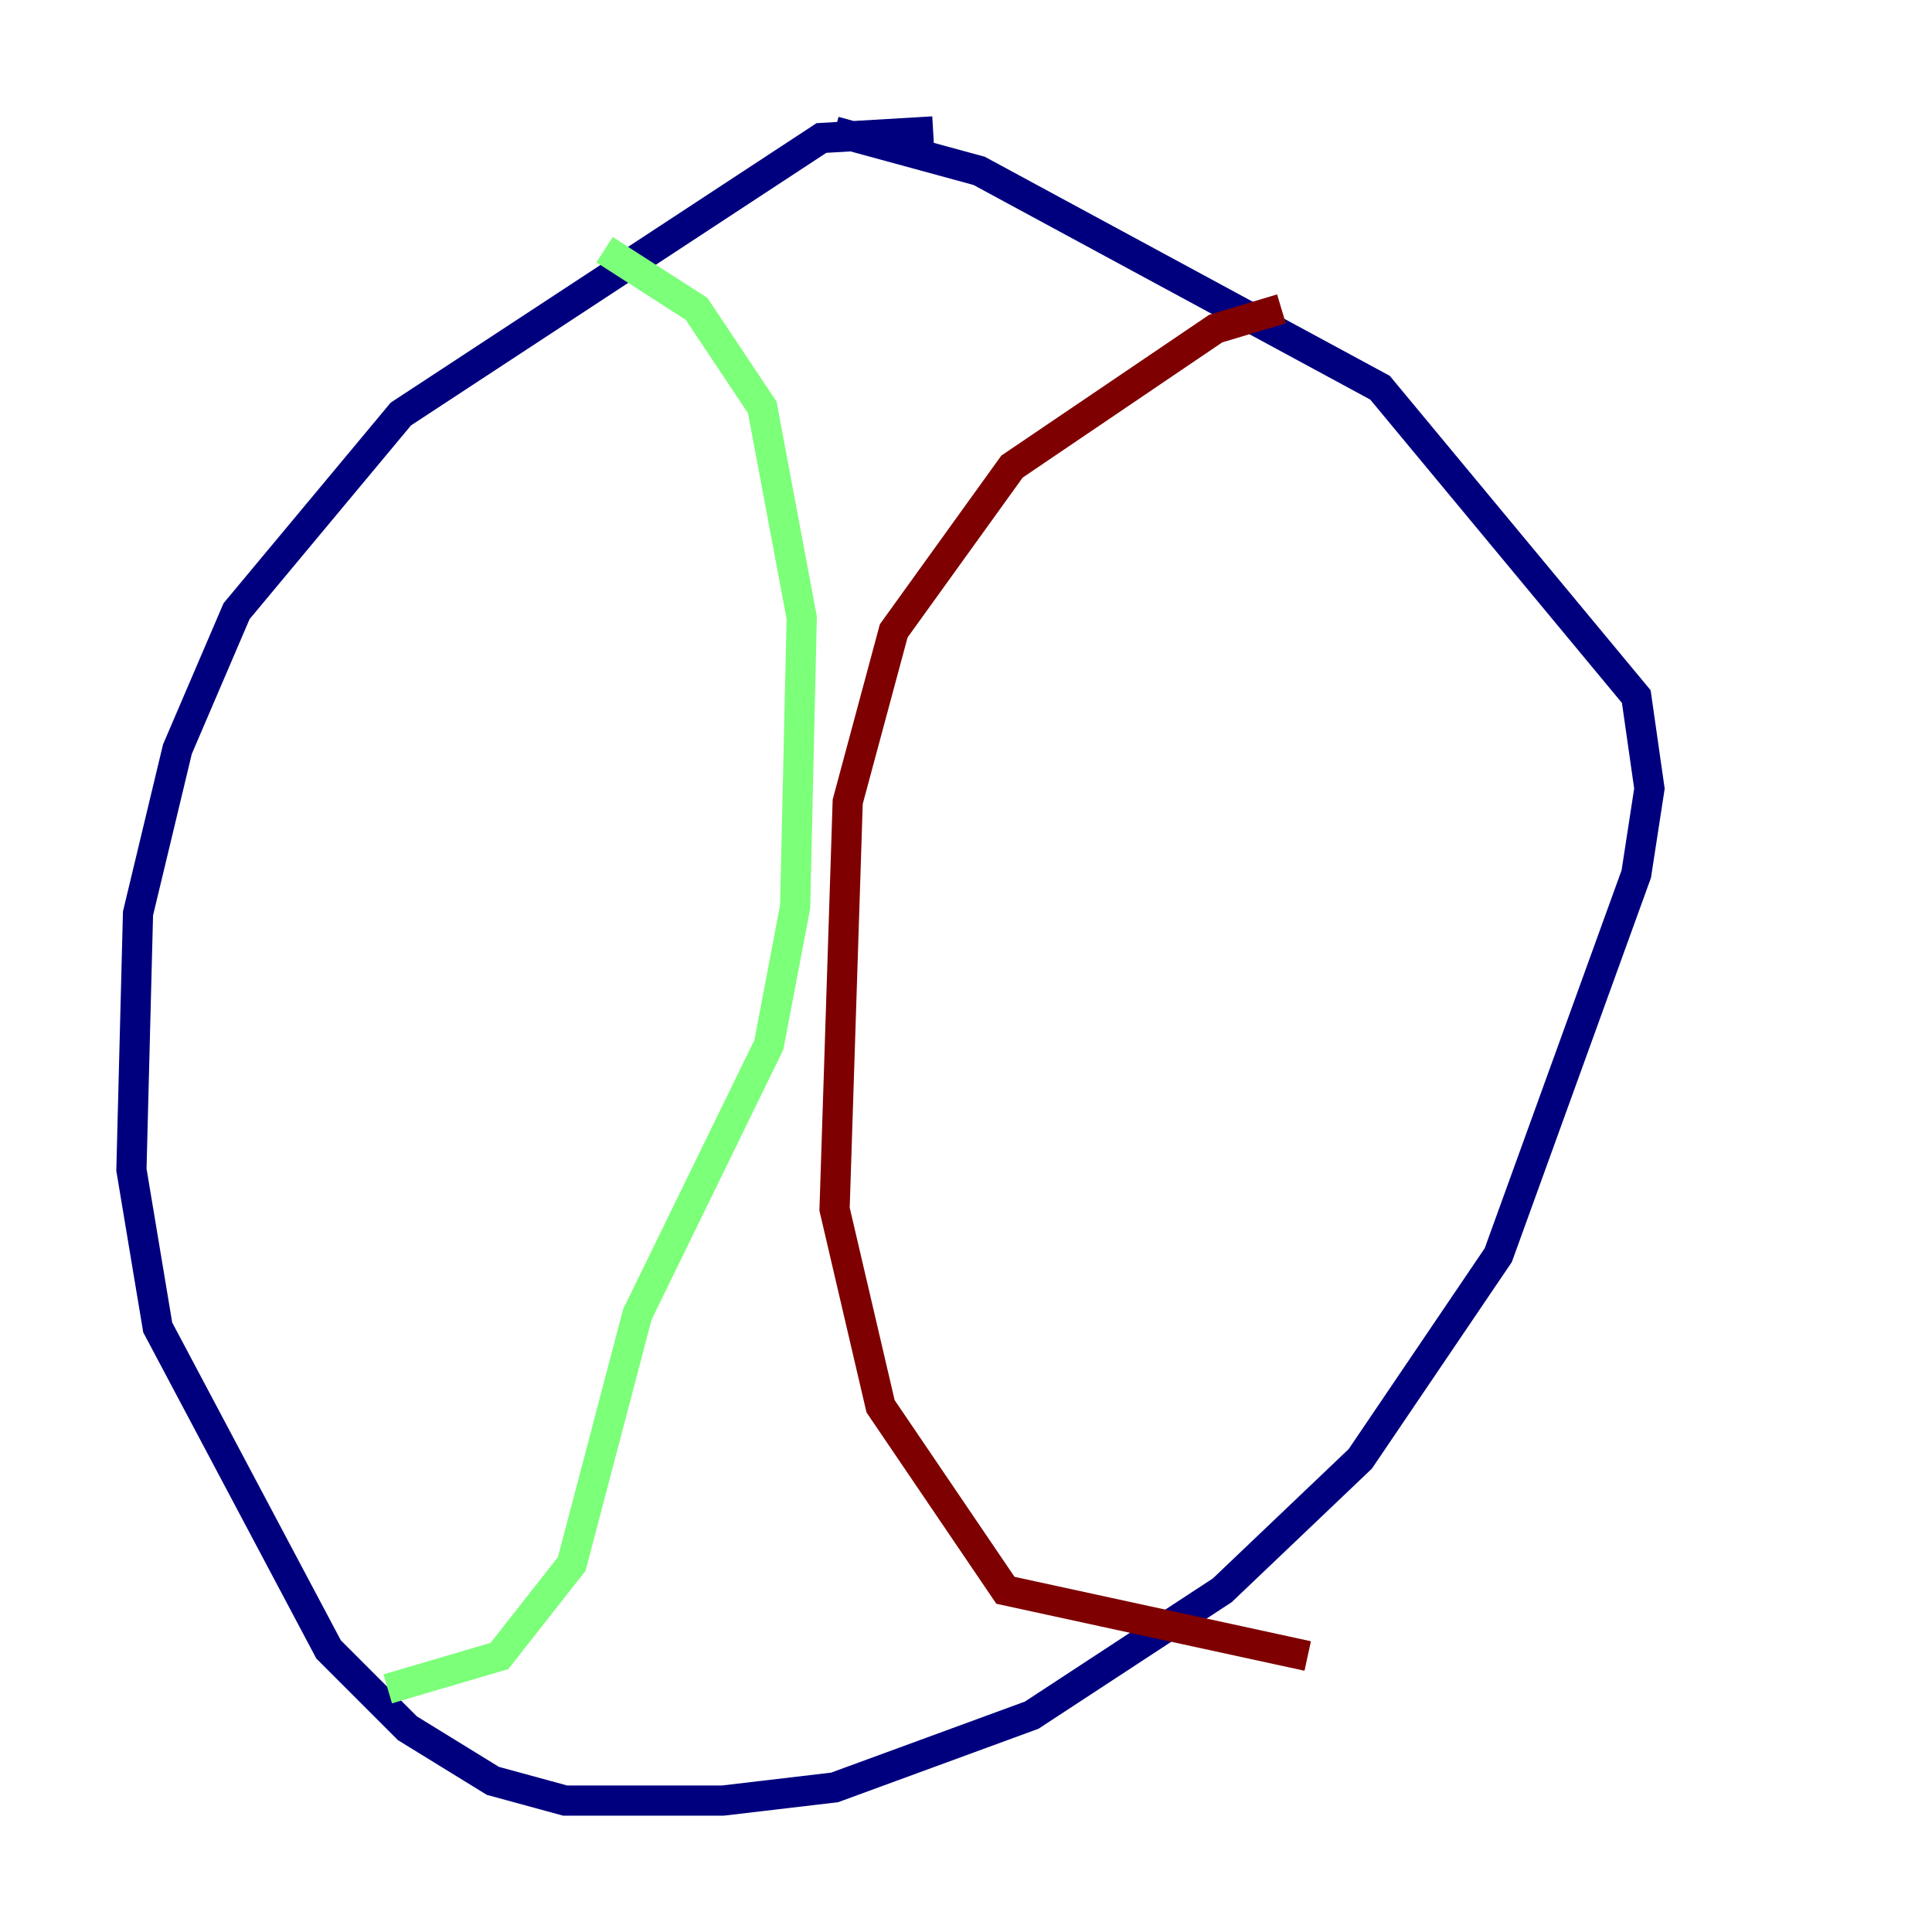<?xml version="1.0" encoding="utf-8" ?>
<svg baseProfile="tiny" height="128" version="1.2" viewBox="0,0,128,128" width="128" xmlns="http://www.w3.org/2000/svg" xmlns:ev="http://www.w3.org/2001/xml-events" xmlns:xlink="http://www.w3.org/1999/xlink"><defs /><polyline fill="none" points="61.823,8.707 54.422,9.143 26.558,27.429 15.674,40.49 11.755,49.633 9.143,60.517 8.707,77.497 10.449,87.946 21.769,109.279 26.993,114.503 32.653,117.986 37.442,119.293 47.891,119.293 55.292,118.422 68.354,113.633 80.98,105.361 90.122,96.653 99.265,83.156 108.408,57.905 109.279,52.245 108.408,46.15 91.429,25.687 64.871,11.32 55.292,8.707" stroke="#00007f" stroke-width="2" /><polyline fill="none" points="40.054,16.544 46.15,20.463 50.503,26.993 53.116,40.925 52.68,60.082 50.939,69.225 42.231,87.075 37.878,103.619 33.088,109.714 25.687,111.891" stroke="#7cff79" stroke-width="2" /><polyline fill="none" points="84.898,20.463 80.544,21.769 67.048,30.912 59.211,41.796 56.163,53.116 55.292,80.109 58.34,93.17 66.612,105.361 86.639,109.714" stroke="#7f0000" stroke-width="2" /></svg>